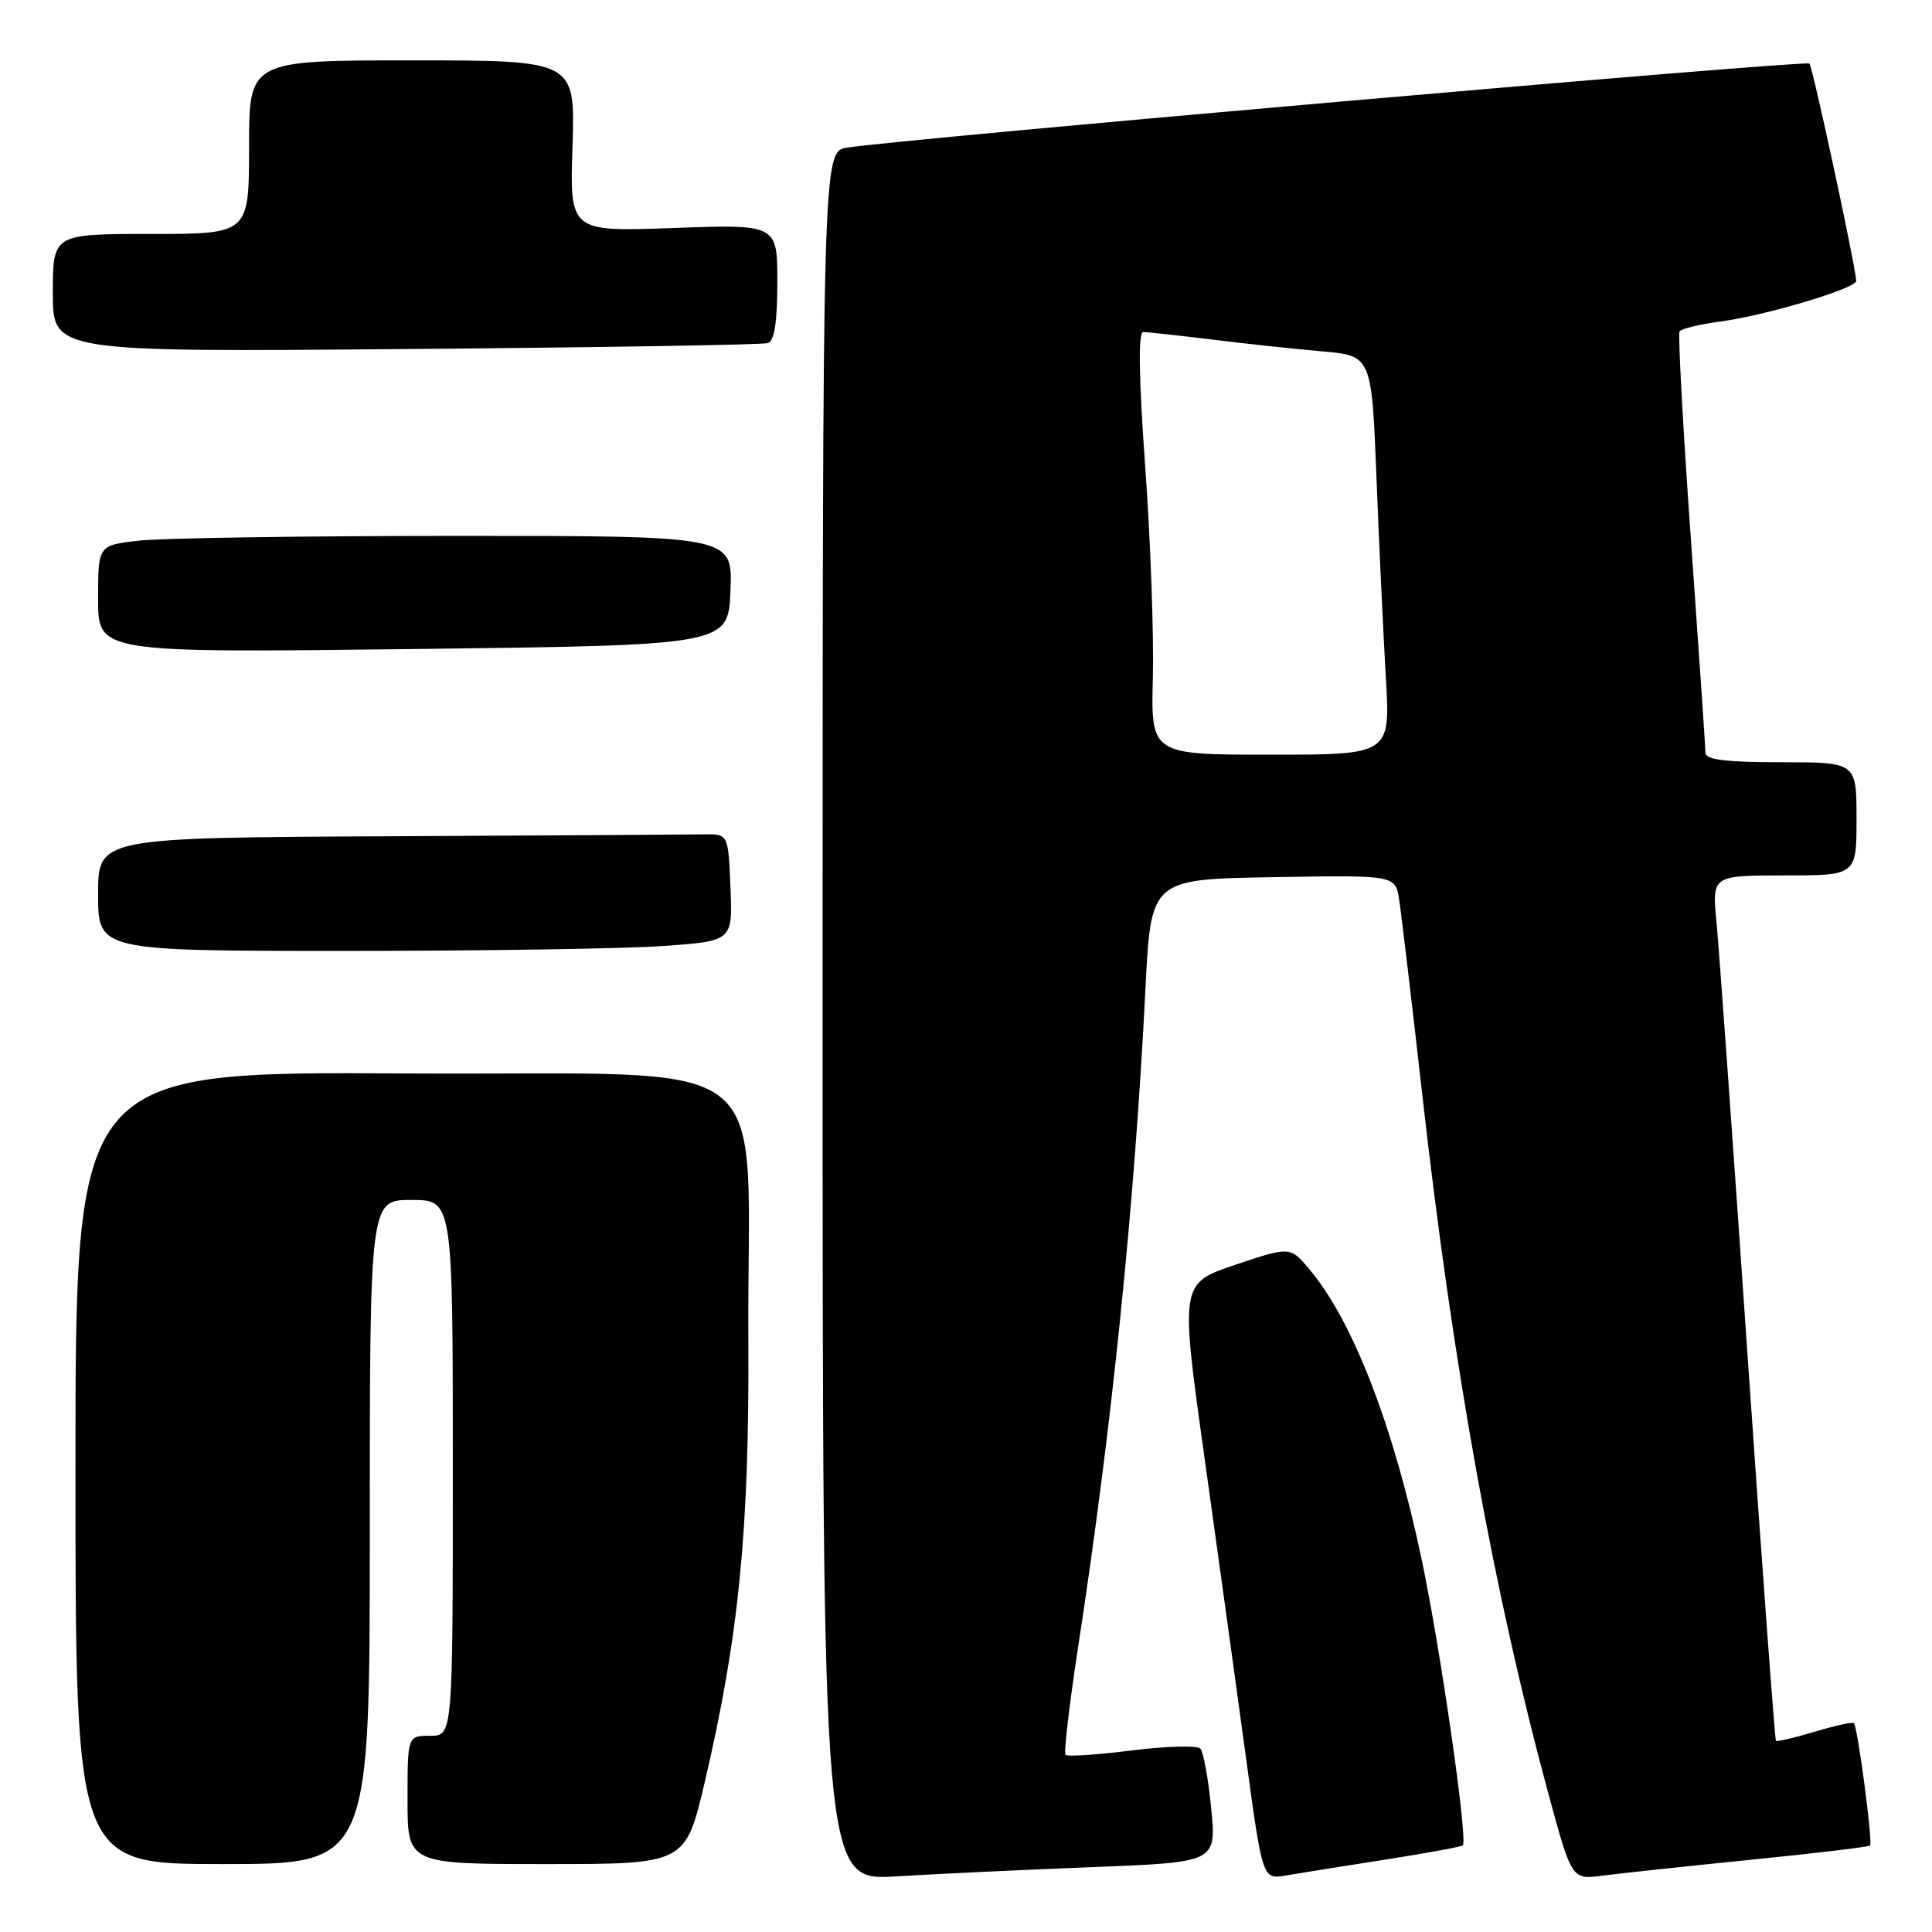 <?xml version="1.0" encoding="UTF-8" standalone="no"?>
<!DOCTYPE svg PUBLIC "-//W3C//DTD SVG 1.1//EN" "http://www.w3.org/Graphics/SVG/1.1/DTD/svg11.dtd" >
<svg xmlns="http://www.w3.org/2000/svg" xmlns:xlink="http://www.w3.org/1999/xlink" version="1.1" viewBox="0 0 256 256">
 <g >
 <path fill="currentColor"
d=" M 144.84 247.40 C 161.18 246.76 161.18 246.76 160.49 239.63 C 160.11 235.71 159.46 232.14 159.05 231.70 C 158.64 231.26 154.55 231.37 149.98 231.94 C 145.40 232.52 141.45 232.78 141.19 232.53 C 140.94 232.27 141.69 225.86 142.85 218.28 C 147.32 189.24 150.34 159.69 151.78 131.00 C 152.50 116.50 152.50 116.50 168.70 116.23 C 184.90 115.95 184.90 115.95 185.40 119.23 C 185.68 121.03 187.08 132.85 188.51 145.50 C 192.57 181.36 197.95 211.08 205.20 237.79 C 208.27 249.08 208.27 249.08 212.39 248.53 C 214.65 248.23 223.46 247.29 231.97 246.43 C 240.49 245.58 247.60 244.73 247.79 244.54 C 248.18 244.16 246.15 228.82 245.65 228.32 C 245.47 228.14 243.14 228.66 240.46 229.46 C 237.78 230.27 235.47 230.81 235.32 230.66 C 235.18 230.51 233.48 207.46 231.55 179.44 C 229.63 151.42 227.78 125.69 227.45 122.25 C 226.84 116.00 226.84 116.00 236.42 116.00 C 246.00 116.00 246.00 116.00 246.00 108.50 C 246.00 101.00 246.00 101.00 236.00 101.00 C 228.68 101.00 226.00 100.67 225.98 99.75 C 225.98 99.06 225.11 86.37 224.06 71.54 C 223.00 56.71 222.33 44.28 222.55 43.92 C 222.77 43.56 225.22 42.96 227.99 42.60 C 234.04 41.79 246.02 38.20 245.96 37.21 C 245.83 35.05 240.18 8.85 239.76 8.42 C 239.28 7.94 119.19 18.44 112.25 19.56 C 109.00 20.09 109.00 20.09 109.00 134.65 C 109.00 249.22 109.00 249.22 118.75 248.63 C 124.11 248.30 135.85 247.75 144.84 247.40 Z  M 183.48 246.42 C 188.97 245.57 193.63 244.71 193.83 244.51 C 194.52 243.81 190.87 218.44 188.38 206.65 C 184.66 188.98 179.26 175.03 173.53 168.22 C 170.95 165.15 170.95 165.15 163.66 167.60 C 156.37 170.06 156.37 170.06 159.62 193.28 C 161.41 206.05 163.86 223.82 165.08 232.77 C 167.29 249.04 167.29 249.04 170.39 248.51 C 172.10 248.22 177.99 247.28 183.48 246.42 Z  M 49.00 203.00 C 49.00 159.00 49.00 159.00 54.50 159.00 C 60.00 159.00 60.00 159.00 60.00 194.50 C 60.00 230.00 60.00 230.00 57.00 230.00 C 54.00 230.00 54.00 230.00 54.00 238.50 C 54.00 247.00 54.00 247.00 72.42 247.00 C 90.83 247.00 90.83 247.00 93.40 236.06 C 97.91 216.81 99.30 202.74 99.16 177.50 C 98.95 138.31 104.40 142.54 53.75 142.24 C 10.00 141.98 10.00 141.98 10.00 194.49 C 10.00 247.00 10.00 247.00 29.50 247.00 C 49.00 247.00 49.00 247.00 49.00 203.00 Z  M 87.89 125.35 C 97.08 124.69 97.08 124.69 96.79 117.60 C 96.50 110.50 96.50 110.50 93.25 110.56 C 91.46 110.59 72.68 110.70 51.50 110.81 C 13.00 111.00 13.00 111.00 13.00 118.50 C 13.00 126.00 13.00 126.00 45.85 126.00 C 63.91 126.00 82.83 125.71 87.89 125.35 Z  M 96.79 78.25 C 97.09 71.00 97.09 71.00 60.29 71.01 C 40.06 71.01 21.14 71.30 18.25 71.65 C 13.00 72.28 13.00 72.28 13.00 79.39 C 13.00 86.50 13.00 86.50 54.75 86.00 C 96.50 85.50 96.50 85.50 96.79 78.25 Z  M 101.75 45.46 C 102.61 45.19 103.00 42.65 103.00 37.39 C 103.00 29.72 103.00 29.72 89.25 30.21 C 75.49 30.71 75.49 30.71 75.86 19.35 C 76.22 8.00 76.22 8.00 54.61 8.00 C 33.00 8.00 33.00 8.00 33.00 19.50 C 33.00 31.00 33.00 31.00 20.00 31.00 C 7.00 31.00 7.00 31.00 7.00 38.82 C 7.00 46.64 7.00 46.64 53.75 46.25 C 79.46 46.04 101.06 45.69 101.75 45.46 Z  M 152.76 89.75 C 152.90 84.11 152.45 71.51 151.74 61.75 C 150.89 49.90 150.81 44.00 151.48 44.00 C 152.04 44.00 156.10 44.44 160.50 44.98 C 164.90 45.53 171.48 46.23 175.13 46.55 C 181.75 47.13 181.75 47.13 182.39 63.32 C 182.74 72.22 183.30 84.11 183.63 89.75 C 184.24 100.00 184.24 100.00 168.37 100.00 C 152.50 100.00 152.50 100.00 152.76 89.75 Z "/>
</g>
</svg>